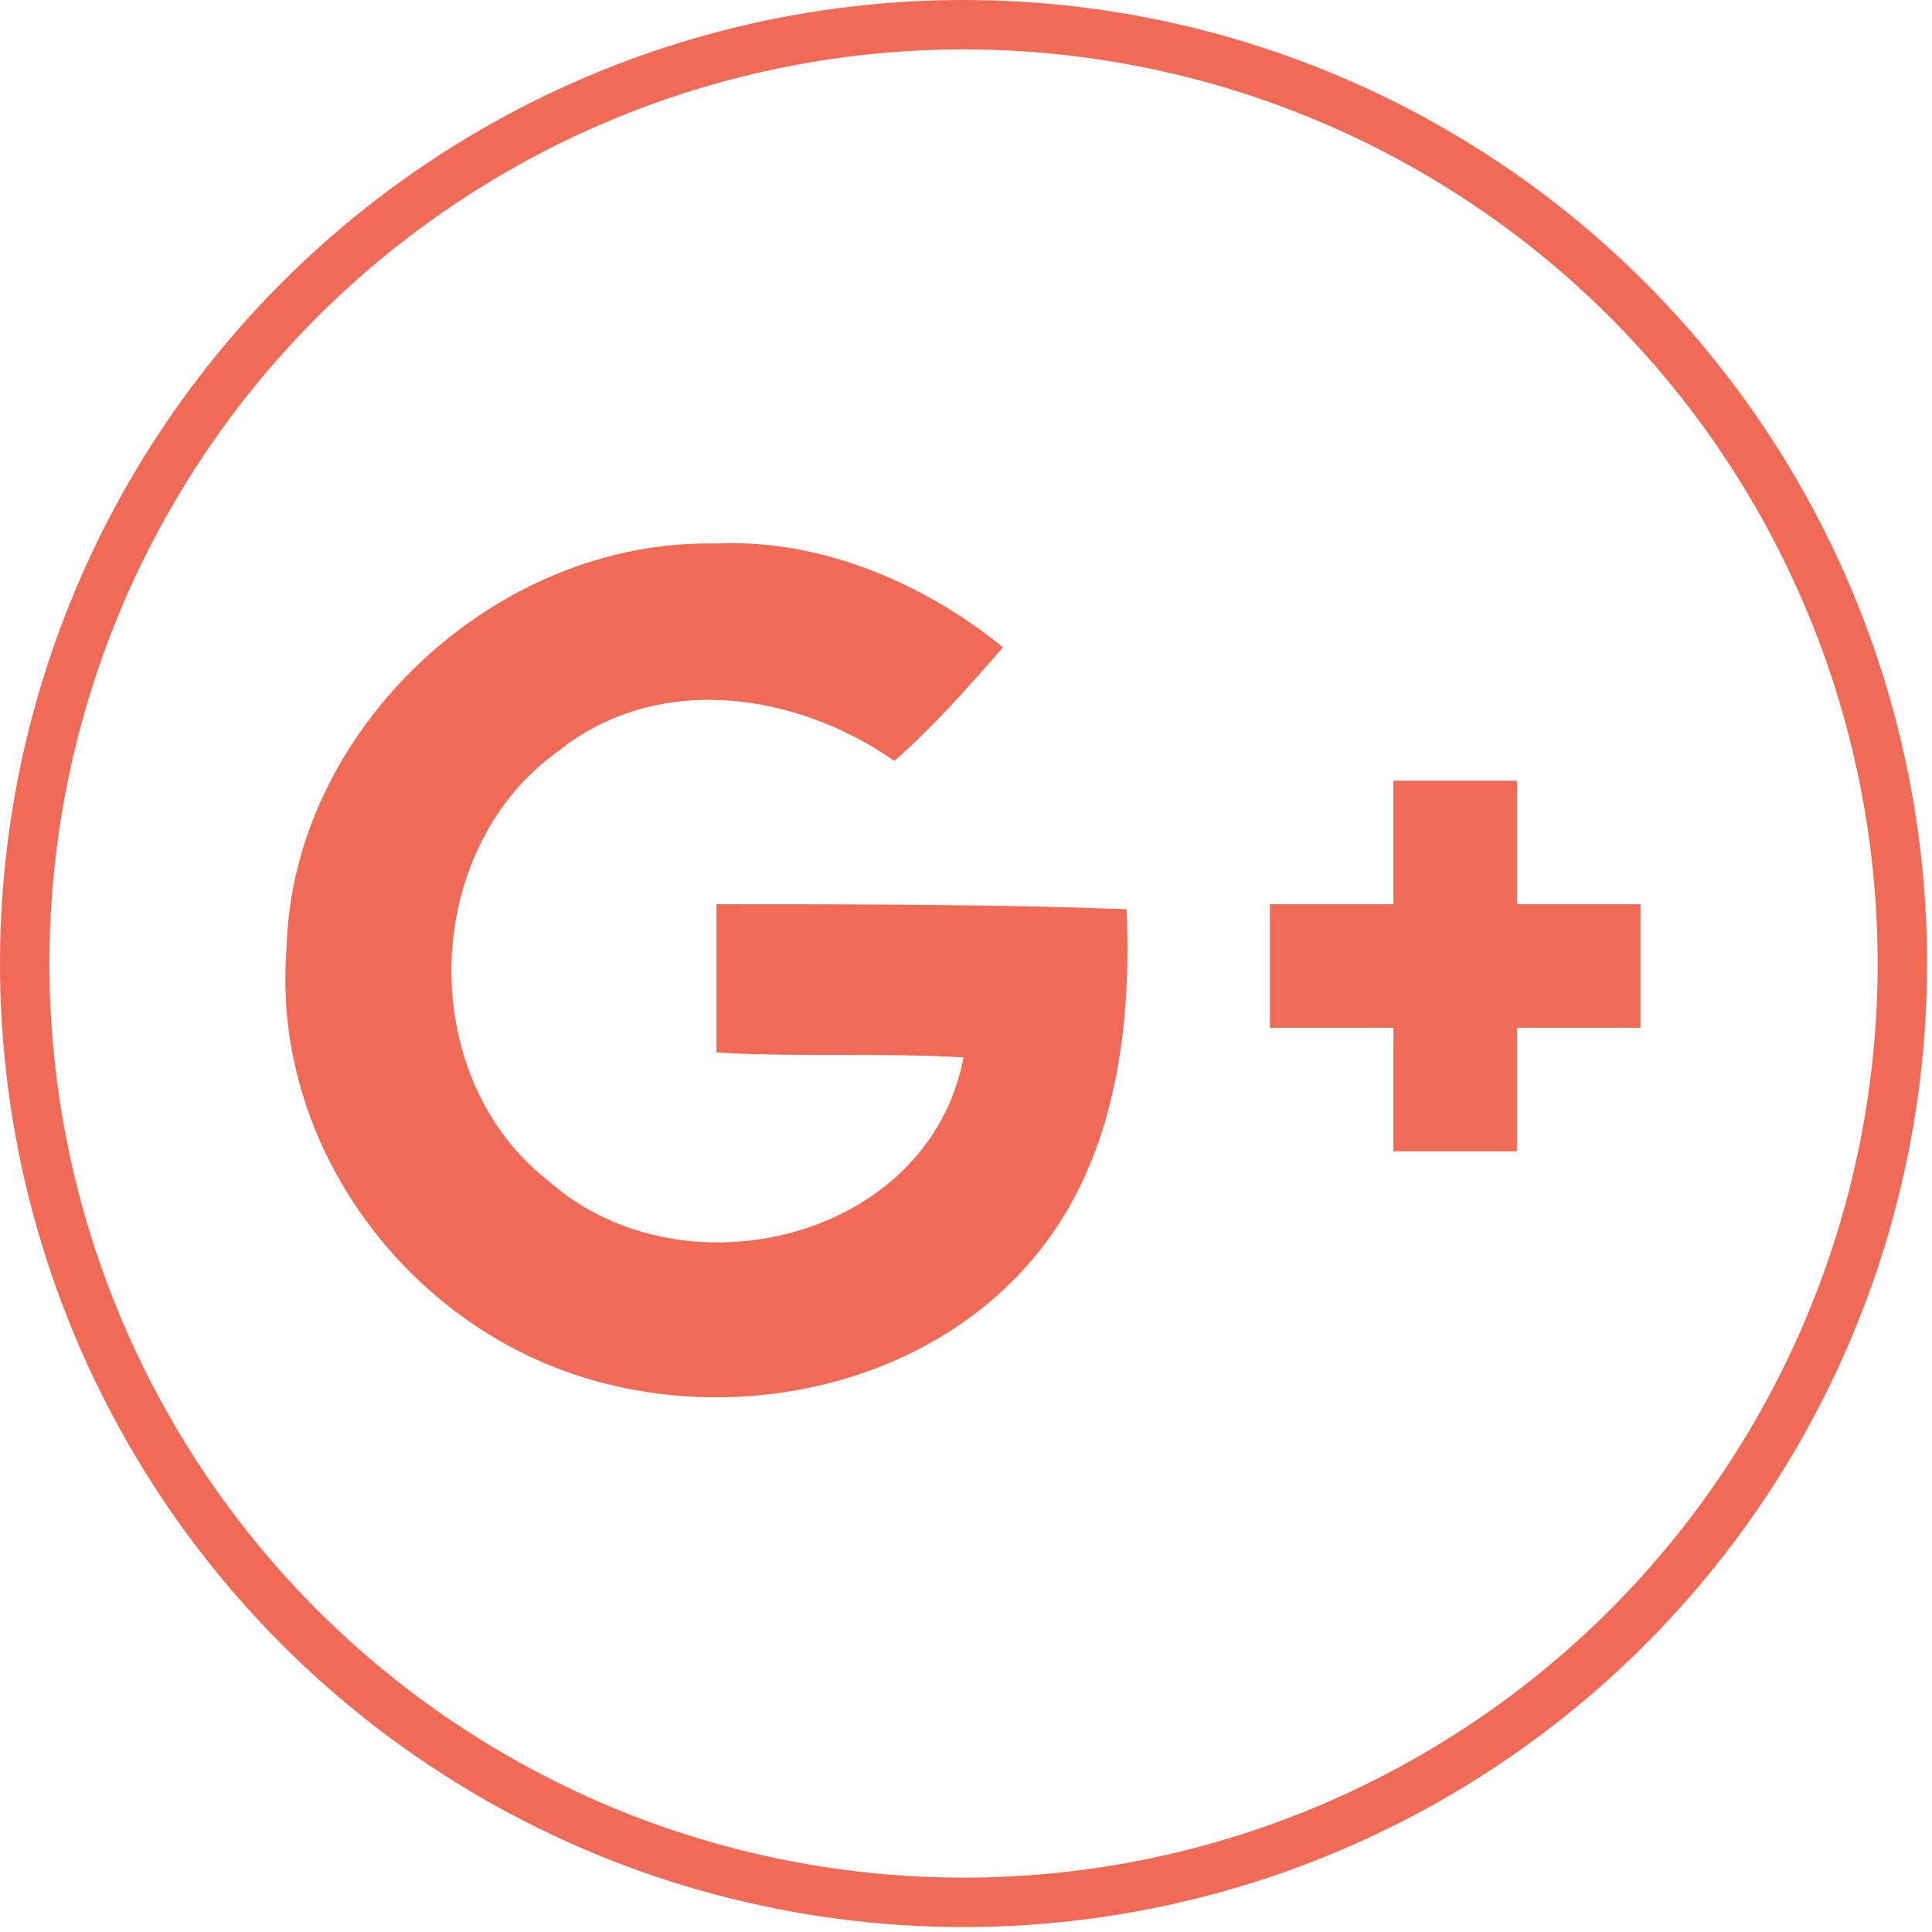 <?xml version="1.0" encoding="utf-8"?>
<!-- Generator: Adobe Illustrator 24.0.2, SVG Export Plug-In . SVG Version: 6.00 Build 0)  -->
<svg version="1.1" id="Layer_1" xmlns="http://www.w3.org/2000/svg" xmlns:xlink="http://www.w3.org/1999/xlink" x="0px" y="0px"
	 viewBox="0 0 39.1 39.1" style="enable-background:new 0 0 39.1 39.1;" xml:space="preserve">
<style type="text/css">
	.st0{fill:#FC6A55;}
	.st1{fill:#EDEDED;}
	.st2{fill:none;stroke:#FC6A55;stroke-miterlimit:10;}
	.st3{stroke:#FFFFFF;stroke-width:0.25;stroke-miterlimit:10;}
	.st4{fill:#656D7A;}
	.st5{fill:#FFFFFF;}
	.st6{filter:url(#Adobe_OpacityMaskFilter);}
	.st7{fill-rule:evenodd;clip-rule:evenodd;fill:#FFFFFF;}
	.st8{mask:url(#mask-2_8_);fill-rule:evenodd;clip-rule:evenodd;}
	.st9{filter:url(#Adobe_OpacityMaskFilter_1_);}
	.st10{mask:url(#mask-2_7_);fill-rule:evenodd;clip-rule:evenodd;}
	.st11{filter:url(#Adobe_OpacityMaskFilter_2_);}
	.st12{mask:url(#mask-2_6_);fill-rule:evenodd;clip-rule:evenodd;}
	.st13{filter:url(#Adobe_OpacityMaskFilter_3_);}
	.st14{mask:url(#mask-2_5_);fill-rule:evenodd;clip-rule:evenodd;}
	.st15{filter:url(#Adobe_OpacityMaskFilter_4_);}
	.st16{mask:url(#mask-2_2_);fill:none;stroke:#000000;stroke-width:2;}
	.st17{fill:#434343;}
	.st18{fill:#434343;stroke:#F9F9F9;stroke-width:0.25;stroke-miterlimit:10;}
	.st19{fill:none;stroke:#FC6A55;stroke-width:0.5;stroke-miterlimit:10;}
	.st20{fill:none;stroke:#FC6A55;stroke-width:0.75;stroke-miterlimit:10;}
	.st21{fill:#FC6A55;stroke:#FC6A55;stroke-width:0.5;stroke-miterlimit:10;}
	.st22{opacity:0.153;fill:url(#Path_146_);enable-background:new    ;}
	.st23{opacity:0.1;fill:#590BB2;enable-background:new    ;}
	.st24{fill:#8E8CA8;}
	.st25{fill:#F5F4F9;}
	.st26{fill:#FFD5B8;}
	.st27{fill:#FC8473;}
	.st28{fill:#1C3475;}
	.st29{fill:#DDD9E4;}
	.st30{fill:#828FB3;}
	.st31{opacity:7.584635e-02;fill:url(#Path_147_);enable-background:new    ;}
	.st32{fill:#FFBE92;}
	.st33{fill:#FB8E7F;}
	.st34{fill:#FDB1A6;}
	.st35{fill:#FC806F;}
	.st36{fill:#FFE783;}
	.st37{fill:#104478;}
	.st38{fill:none;stroke:#FFFFFF;stroke-miterlimit:10;}
	.st39{fill:none;stroke:#000000;stroke-width:0.15;stroke-miterlimit:10;}
	.st40{opacity:0.1;fill:url(#Path_148_);enable-background:new    ;}
	.st41{opacity:0.1;fill:url(#Path_149_);enable-background:new    ;}
	.st42{fill-rule:evenodd;clip-rule:evenodd;fill:#FC6A55;}
	.st43{fill-rule:evenodd;clip-rule:evenodd;}
	.st44{fill:#FF6757;}
	.st45{fill:#666666;}
	.st46{fill:none;stroke:#FFFFFF;stroke-width:0.5;stroke-miterlimit:10;}
	.st47{fill:#F16A56;}
	.st48{fill:#515252;}
	.st49{fill:#F26A56;}
	.st50{fill:none;stroke:#F16A56;stroke-miterlimit:10;}
	.st51{fill:none;stroke:#929292;stroke-miterlimit:10;}
	.st52{fill:#929292;}
	.st53{fill:none;stroke:#000000;stroke-width:0.5;stroke-miterlimit:10;}
	.st54{fill:#A8A7A7;}
</style>
<circle class="st50" cx="19.5" cy="19.5" r="19"/>
<g>
	<path class="st47" d="M14.5,18.3c0,1,0,2,0,3c1.7,0.1,3.3,0,5,0.1c-0.7,3.7-5.7,4.9-8.4,2.5c-2.7-2.1-2.6-6.7,0.2-8.7
		c2-1.6,4.8-1.2,6.8,0.2c0.8-0.7,1.5-1.5,2.2-2.3c-1.6-1.3-3.7-2.2-5.8-2.1c-4.5-0.1-8.6,3.8-8.7,8.2c-0.3,3.7,2.1,7.2,5.5,8.5
		c3.4,1.3,7.7,0.4,9.9-2.6c1.4-1.9,1.7-4.4,1.6-6.7C20.1,18.3,17.3,18.3,14.5,18.3z"/>
	<path class="st47" d="M30.7,18.3c0-0.8,0-1.7,0-2.5c-0.8,0-1.6,0-2.5,0c0,0.8,0,1.7,0,2.5c-0.8,0-1.7,0-2.5,0c0,0.8,0,1.6,0,2.5
		c0.8,0,1.7,0,2.5,0c0,0.8,0,1.7,0,2.5c0.8,0,1.6,0,2.5,0c0-0.8,0-1.7,0-2.5c0.8,0,1.7,0,2.5,0c0-0.8,0-1.6,0-2.5
		C32.4,18.3,31.5,18.3,30.7,18.3z"/>
</g>
</svg>
